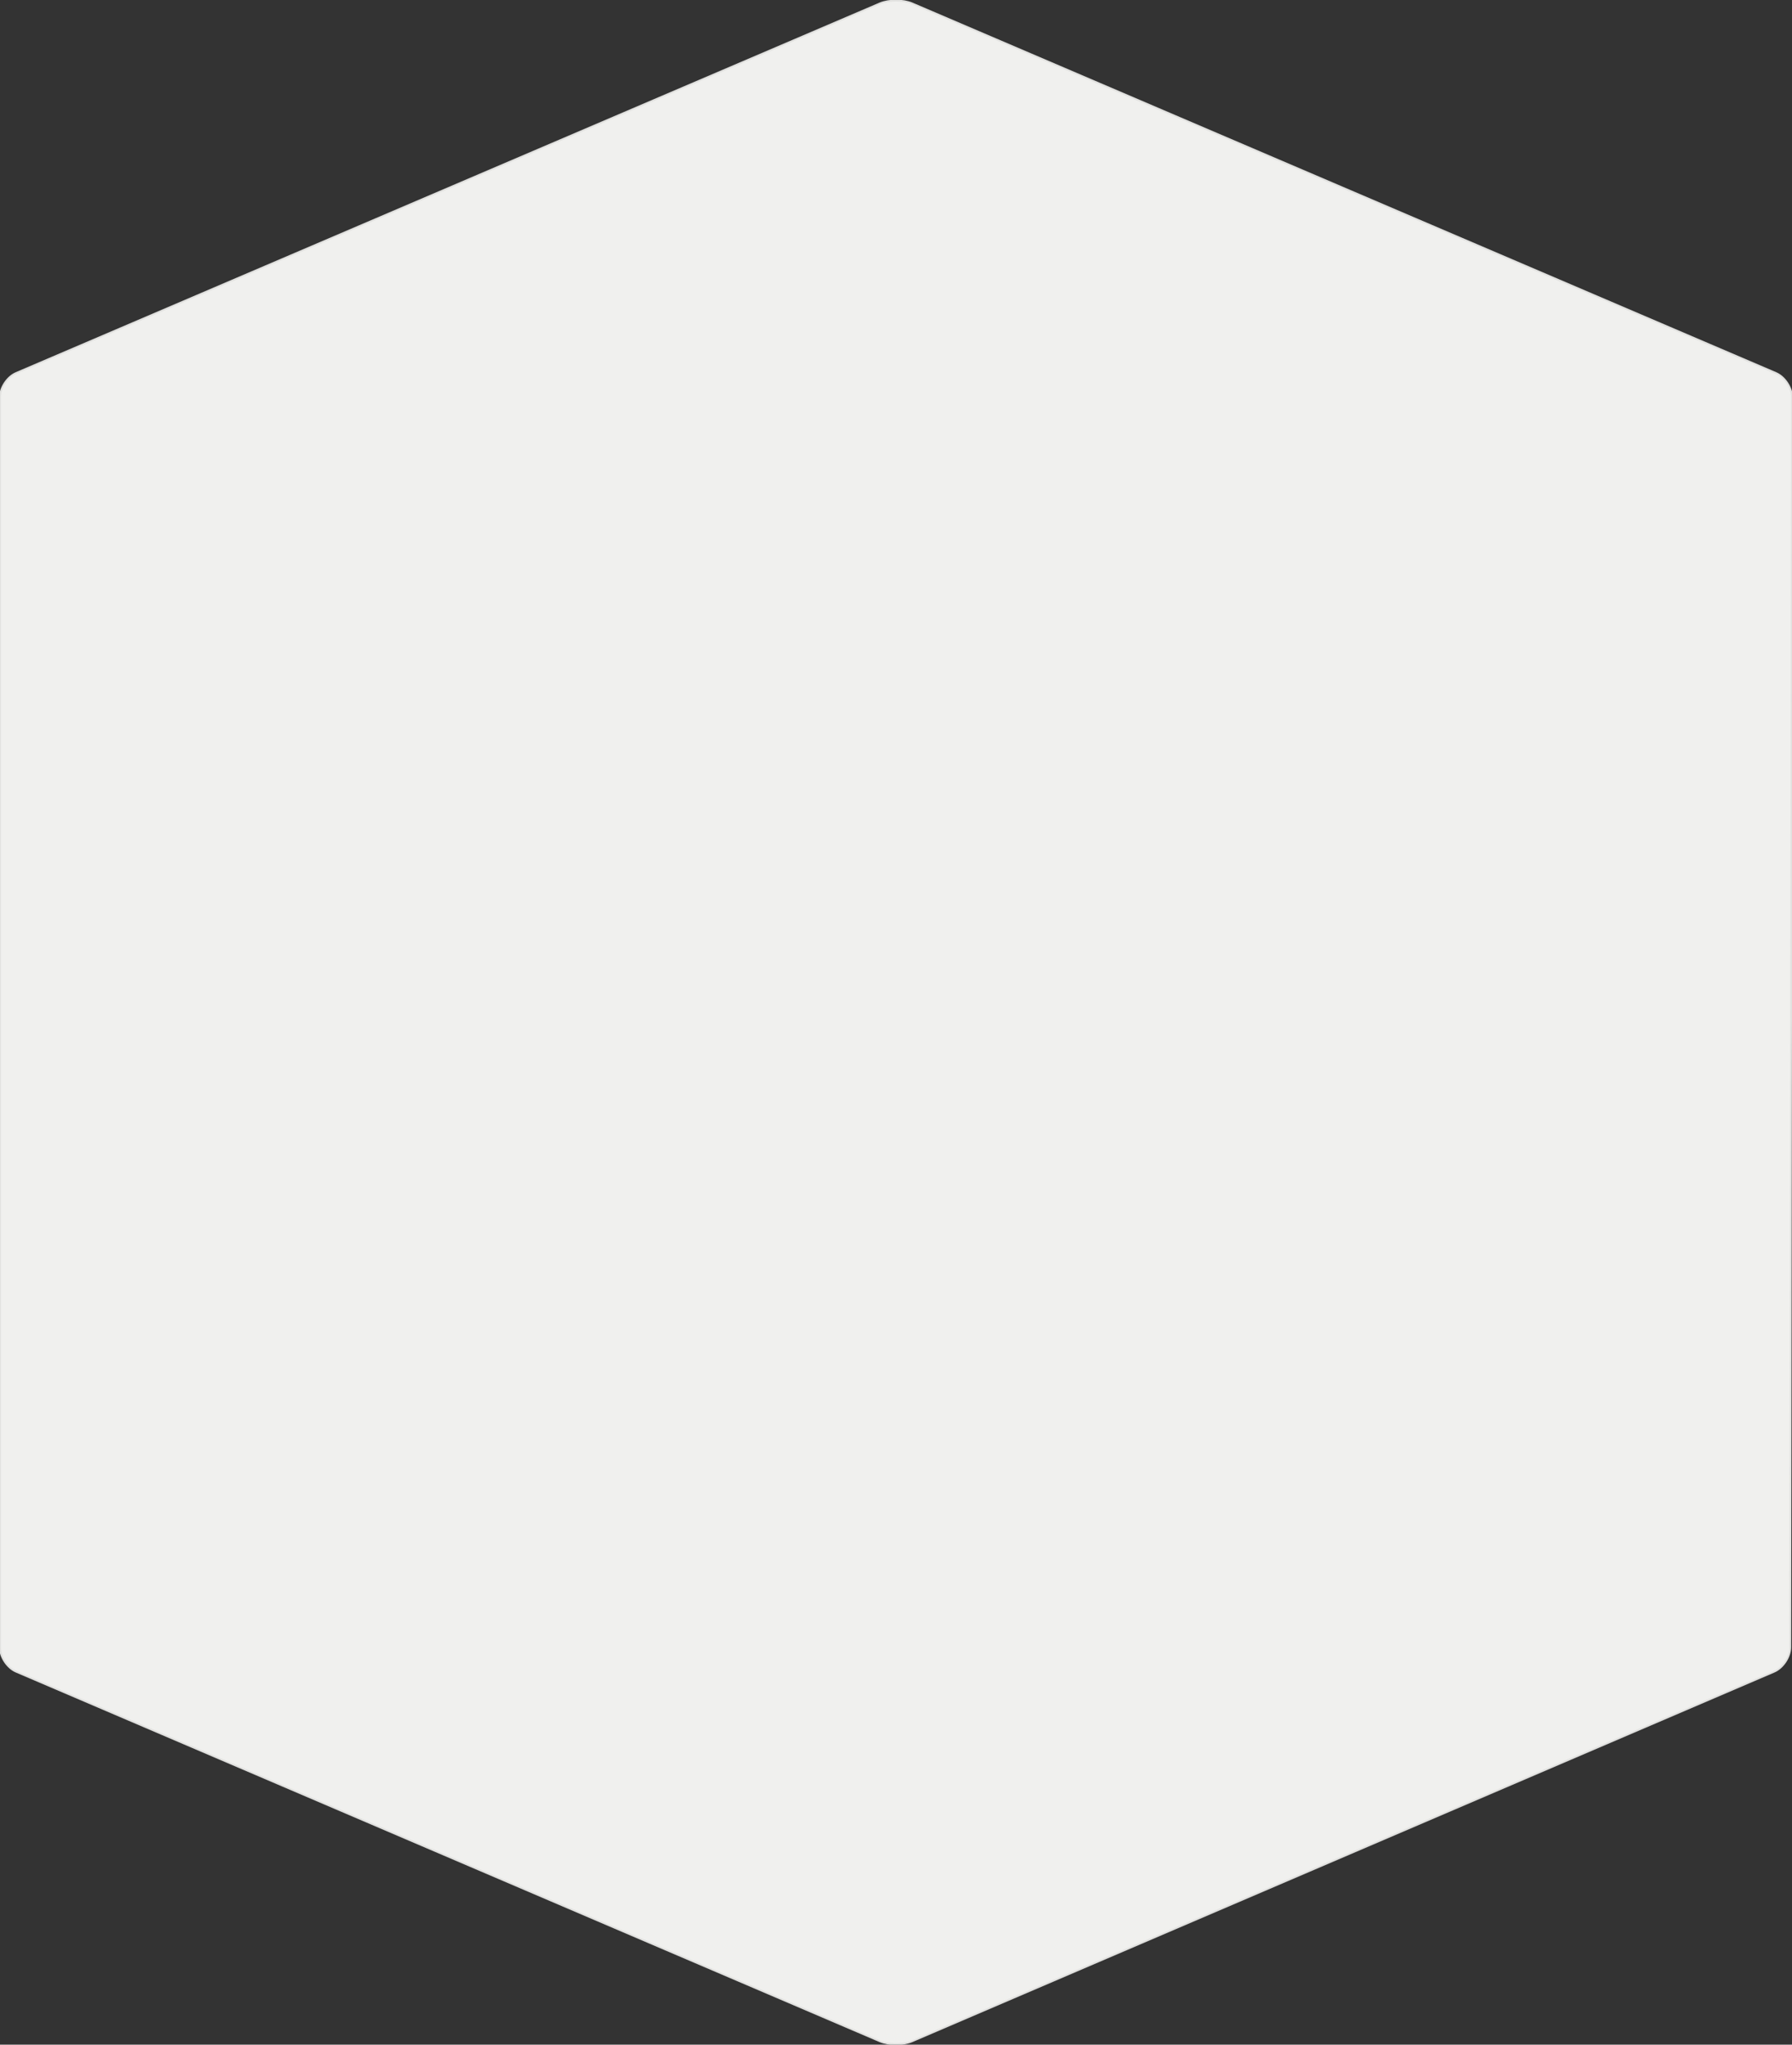 <?xml version="1.0" encoding="UTF-8" standalone="no"?>
<svg width="1024px" height="1168px" viewBox="0 0 1024 1168" version="1.1" xmlns="http://www.w3.org/2000/svg" xmlns:xlink="http://www.w3.org/1999/xlink" xmlns:sketch="http://www.bohemiancoding.com/sketch/ns">
    <rect x="0" y="0" width="1024" height="1168" fill="#333333" stroke="none"/>
    <!-- Generator: Sketch 3.3 (11970) - http://www.bohemiancoding.com/sketch -->
    <title>hexagon</title>
    <desc>Created with Sketch.</desc>
    <defs></defs>
    <g id="Page-1" stroke="none" stroke-width="1" fill="none" fill-rule="evenodd" sketch:type="MSPage">
        <g id="main" sketch:type="MSArtboardGroup" transform="translate(-129, -971)" stroke="#E1E1DF" fill="#F0F0EE">
            <g id="tools" sketch:type="MSLayerGroup" transform="translate(129.5, 969)">
                <g id="tools-background" sketch:type="MSShapeGroup">
                    <path d="M520.686,3.929 C515.613,1.759 507.379,1.763 502.314,3.929 L8.686,215.071 C3.613,217.241 -0.5,223.473 -0.5,228.993 L-0.5,943.007 C-0.5,948.526 3.621,954.763 8.686,956.929 L502.314,1168.071 C507.387,1170.241 515.613,1170.237 520.696,1168.059 L1013.304,956.941 C1018.383,954.764 1022.506,948.527 1022.514,943.007 L1023.486,228.993 C1023.494,223.474 1019.379,217.237 1014.314,215.071 L520.686,3.929 Z" id="hexagon"></path>
                </g>
            </g>
        </g>
    </g>
</svg>